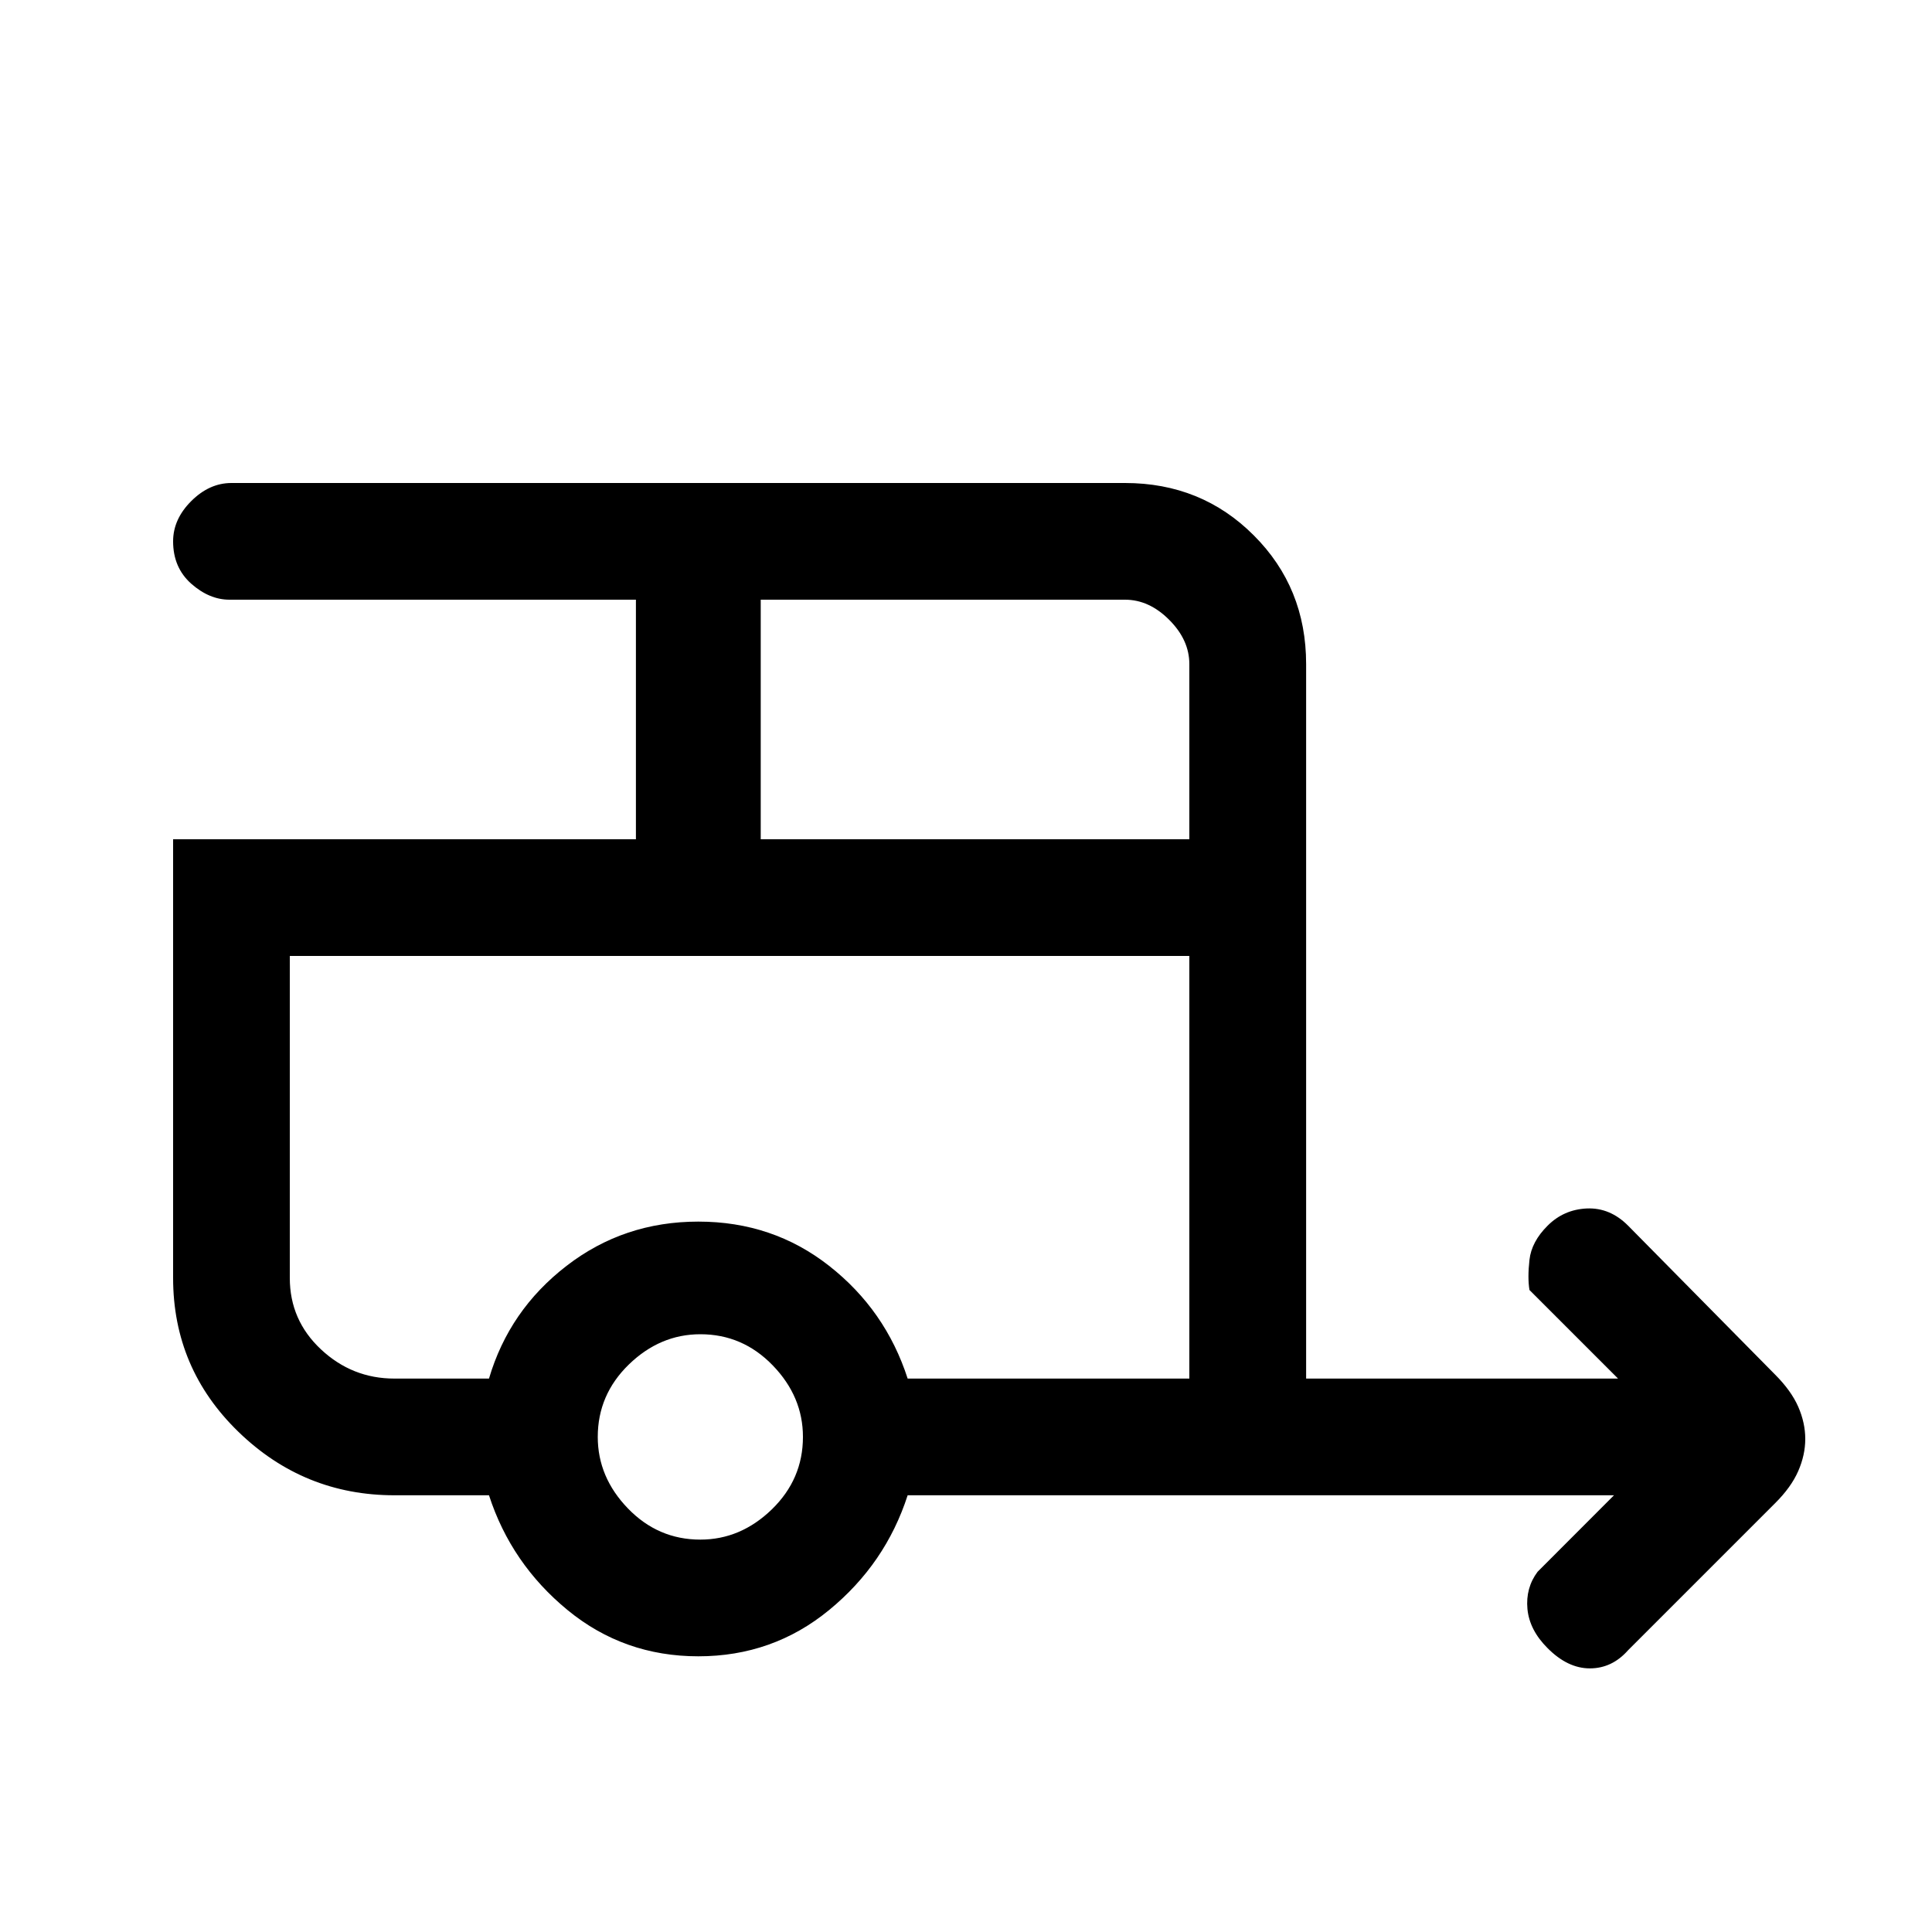 <svg xmlns="http://www.w3.org/2000/svg" height="20" width="20"><path d="M16.021 17.062Q15.833 16.875 15.812 16.656Q15.792 16.438 15.917 16.271L16.708 15.479H9.396Q9.167 16.188 8.583 16.667Q8 17.146 7.229 17.146Q6.458 17.146 5.875 16.667Q5.292 16.188 5.062 15.479H4.083Q3.146 15.479 2.469 14.823Q1.792 14.167 1.792 13.229V8.688H6.583V6.208H2.375Q2.167 6.208 1.979 6.042Q1.792 5.875 1.792 5.604Q1.792 5.375 1.979 5.188Q2.167 5 2.396 5H11.646Q12.438 5 12.979 5.542Q13.521 6.083 13.521 6.875V14.271H16.75L15.833 13.354Q15.812 13.229 15.833 13.042Q15.854 12.854 16.021 12.688Q16.188 12.521 16.427 12.51Q16.667 12.5 16.854 12.688L18.375 14.229Q18.542 14.396 18.615 14.562Q18.688 14.729 18.688 14.896Q18.688 15.062 18.615 15.229Q18.542 15.396 18.375 15.562L16.854 17.083Q16.688 17.271 16.458 17.271Q16.229 17.271 16.021 17.062ZM7.875 8.688H12.312V6.875Q12.312 6.625 12.104 6.417Q11.896 6.208 11.646 6.208H7.875ZM7.25 15.938Q7.667 15.938 7.99 15.625Q8.312 15.312 8.312 14.875Q8.312 14.458 8 14.135Q7.688 13.812 7.25 13.812Q6.833 13.812 6.51 14.125Q6.188 14.438 6.188 14.875Q6.188 15.292 6.5 15.615Q6.812 15.938 7.25 15.938ZM5.062 14.271Q5.271 13.562 5.865 13.104Q6.458 12.646 7.229 12.646Q8 12.646 8.583 13.104Q9.167 13.562 9.396 14.271H12.312V9.896H3V13.229Q3 13.667 3.323 13.969Q3.646 14.271 4.083 14.271ZM5.062 9.896H4.083Q3.646 9.896 3.323 9.896Q3 9.896 3 9.896H12.312H9.396Q9.167 9.896 8.583 9.896Q8 9.896 7.229 9.896Q6.458 9.896 5.865 9.896Q5.271 9.896 5.062 9.896Z"/></svg>